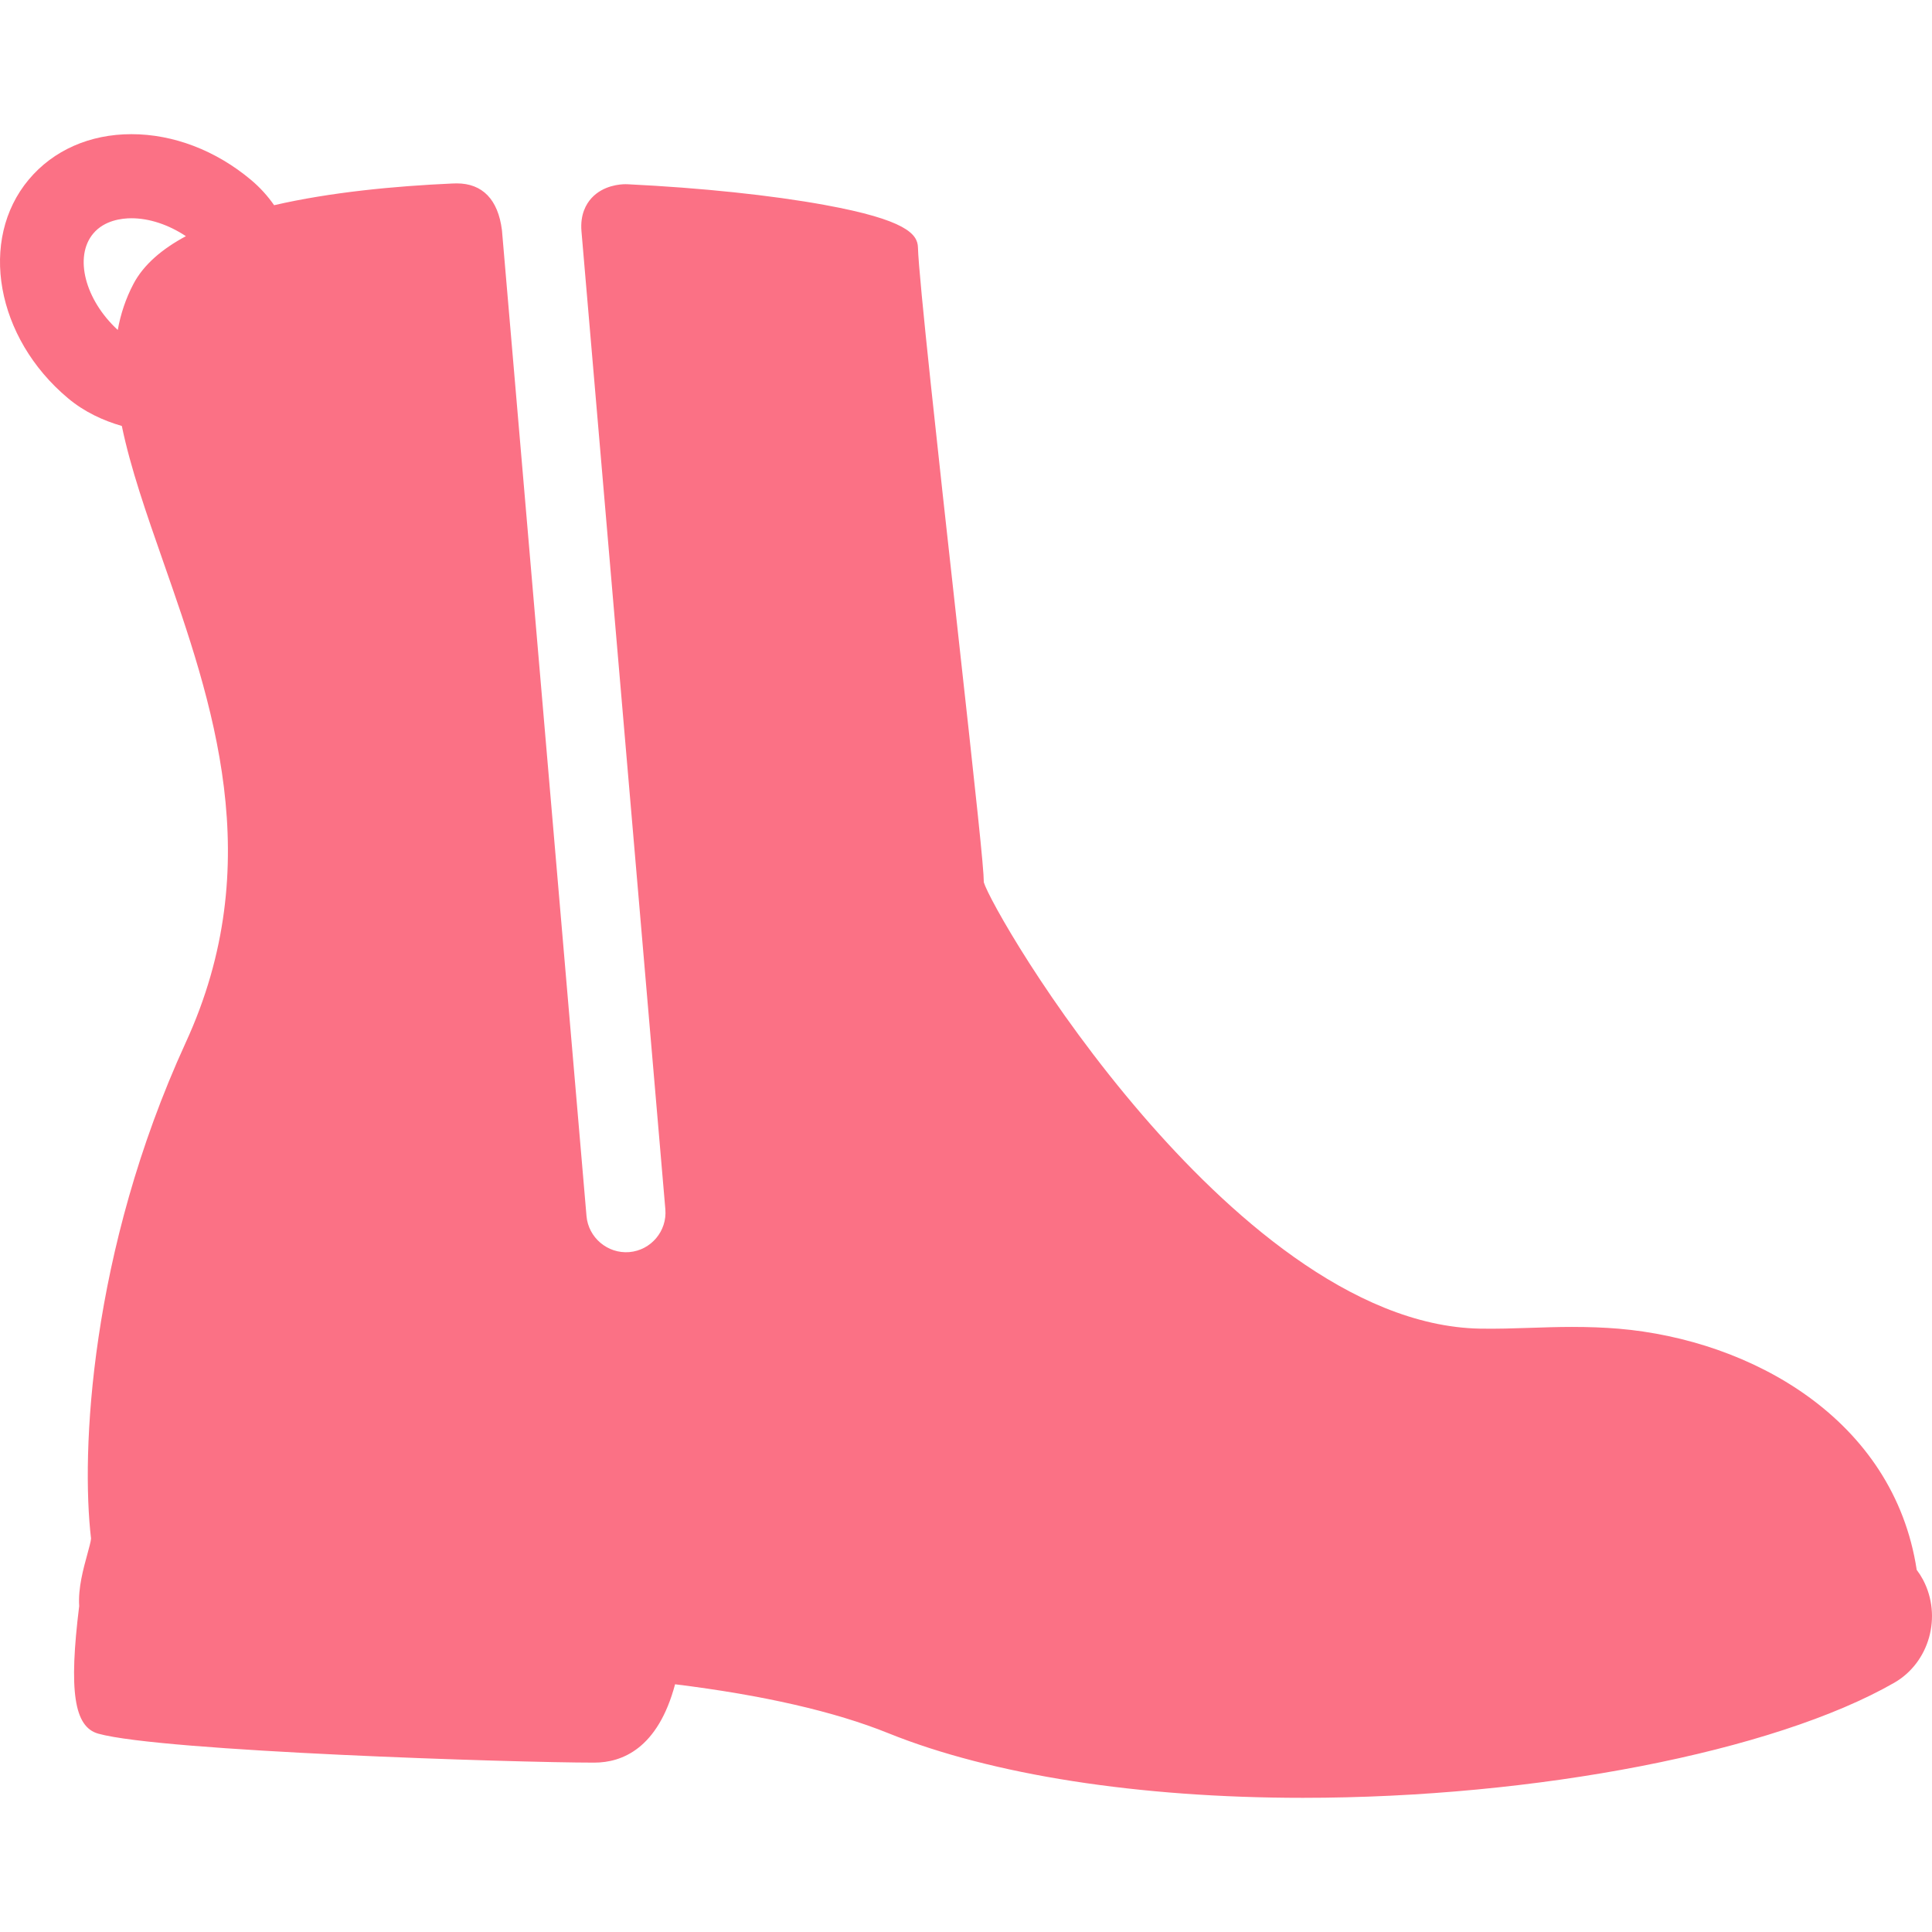<?xml version="1.0" encoding="iso-8859-1"?>
<!-- Uploaded to: SVG Repo, www.svgrepo.com, Generator: SVG Repo Mixer Tools -->
<!DOCTYPE svg PUBLIC "-//W3C//DTD SVG 1.1//EN" "http://www.w3.org/Graphics/SVG/1.1/DTD/svg11.dtd">
<svg fill="#fb7185" height="800px" width="800px" version="1.1" id="Capa_1" xmlns="http://www.w3.org/2000/svg" xmlns:xlink="http://www.w3.org/1999/xlink" 
	 viewBox="0 0 390.601 390.601" xml:space="preserve">
<path d="M388.78,319.369c-0.362-0.677-0.787-1.34-1.268-1.977c-4.658-30.545-33.558-46.501-60.313-48.767
	c-2.89-0.239-5.965-0.355-9.402-0.355c-2.774,0-5.594,0.093-8.319,0.184c-3.375,0.111-6.857,0.225-10.268,0.163
	c-26.017-0.477-51.419-23.686-68.147-43.071c-19.087-22.119-31.283-44.128-32.159-47.163c-0.01-2.91-1.396-15.858-5.71-54.865
	c-3.487-31.523-7.439-67.253-7.608-73.506c-0.078-2.68-2.411-5.572-18.818-8.57c-10.8-1.973-24.955-3.461-39.856-4.189
	c-0.142-0.007-0.291-0.011-0.444-0.011c-1.009,0-4.486,0.202-6.877,2.806c-1.087,1.185-2.323,3.313-2.032,6.725l16.958,197.717
	c0.377,4.395-2.892,8.277-7.28,8.654c-4.413,0.366-8.289-2.952-8.661-7.287L101.486,46.598l-0.011-0.101
	c-0.782-6.163-3.938-9.42-9.125-9.42c-0.33,0-0.639,0.012-0.922,0.024c-11.623,0.521-24.622,1.755-36.008,4.386
	c-1.276-1.833-2.819-3.562-4.686-5.126c-7.106-5.955-15.687-9.235-24.161-9.235c-8.426,0-15.795,3.257-20.752,9.171
	C-4.377,48.468-0.826,68.3,13.738,80.505c3.32,2.783,7.118,4.53,10.891,5.612c1.759,8.506,4.943,17.625,8.338,27.339
	c9.985,28.567,21.302,60.946,4.578,97.335c-19.447,42.455-21.176,83.043-19.139,100.255c-0.001,0.451-0.427,2.003-0.738,3.136
	c-0.808,2.938-1.907,6.938-1.659,10.515c-2.128,17.196-1.042,24.438,3.861,25.807c12.851,3.587,84.401,5.854,100.271,5.854
	c5.617,0,12.865-2.816,16.343-15.84c17.806,2.199,32.306,5.526,43.126,9.896c20.872,8.422,50.631,13.061,83.793,13.061
	c47.22,0,95.261-9.344,119.543-23.252C390.08,336.132,392.699,326.783,388.78,319.369z M18.852,47.216
	c2.253-2.688,5.805-3.09,7.722-3.09c3.629,0,7.523,1.31,11.011,3.622c-4.834,2.591-8.569,5.769-10.619,9.677
	c-1.562,2.977-2.58,6.074-3.158,9.286C17.21,60.641,14.911,51.919,18.852,47.216z"/>
</svg>